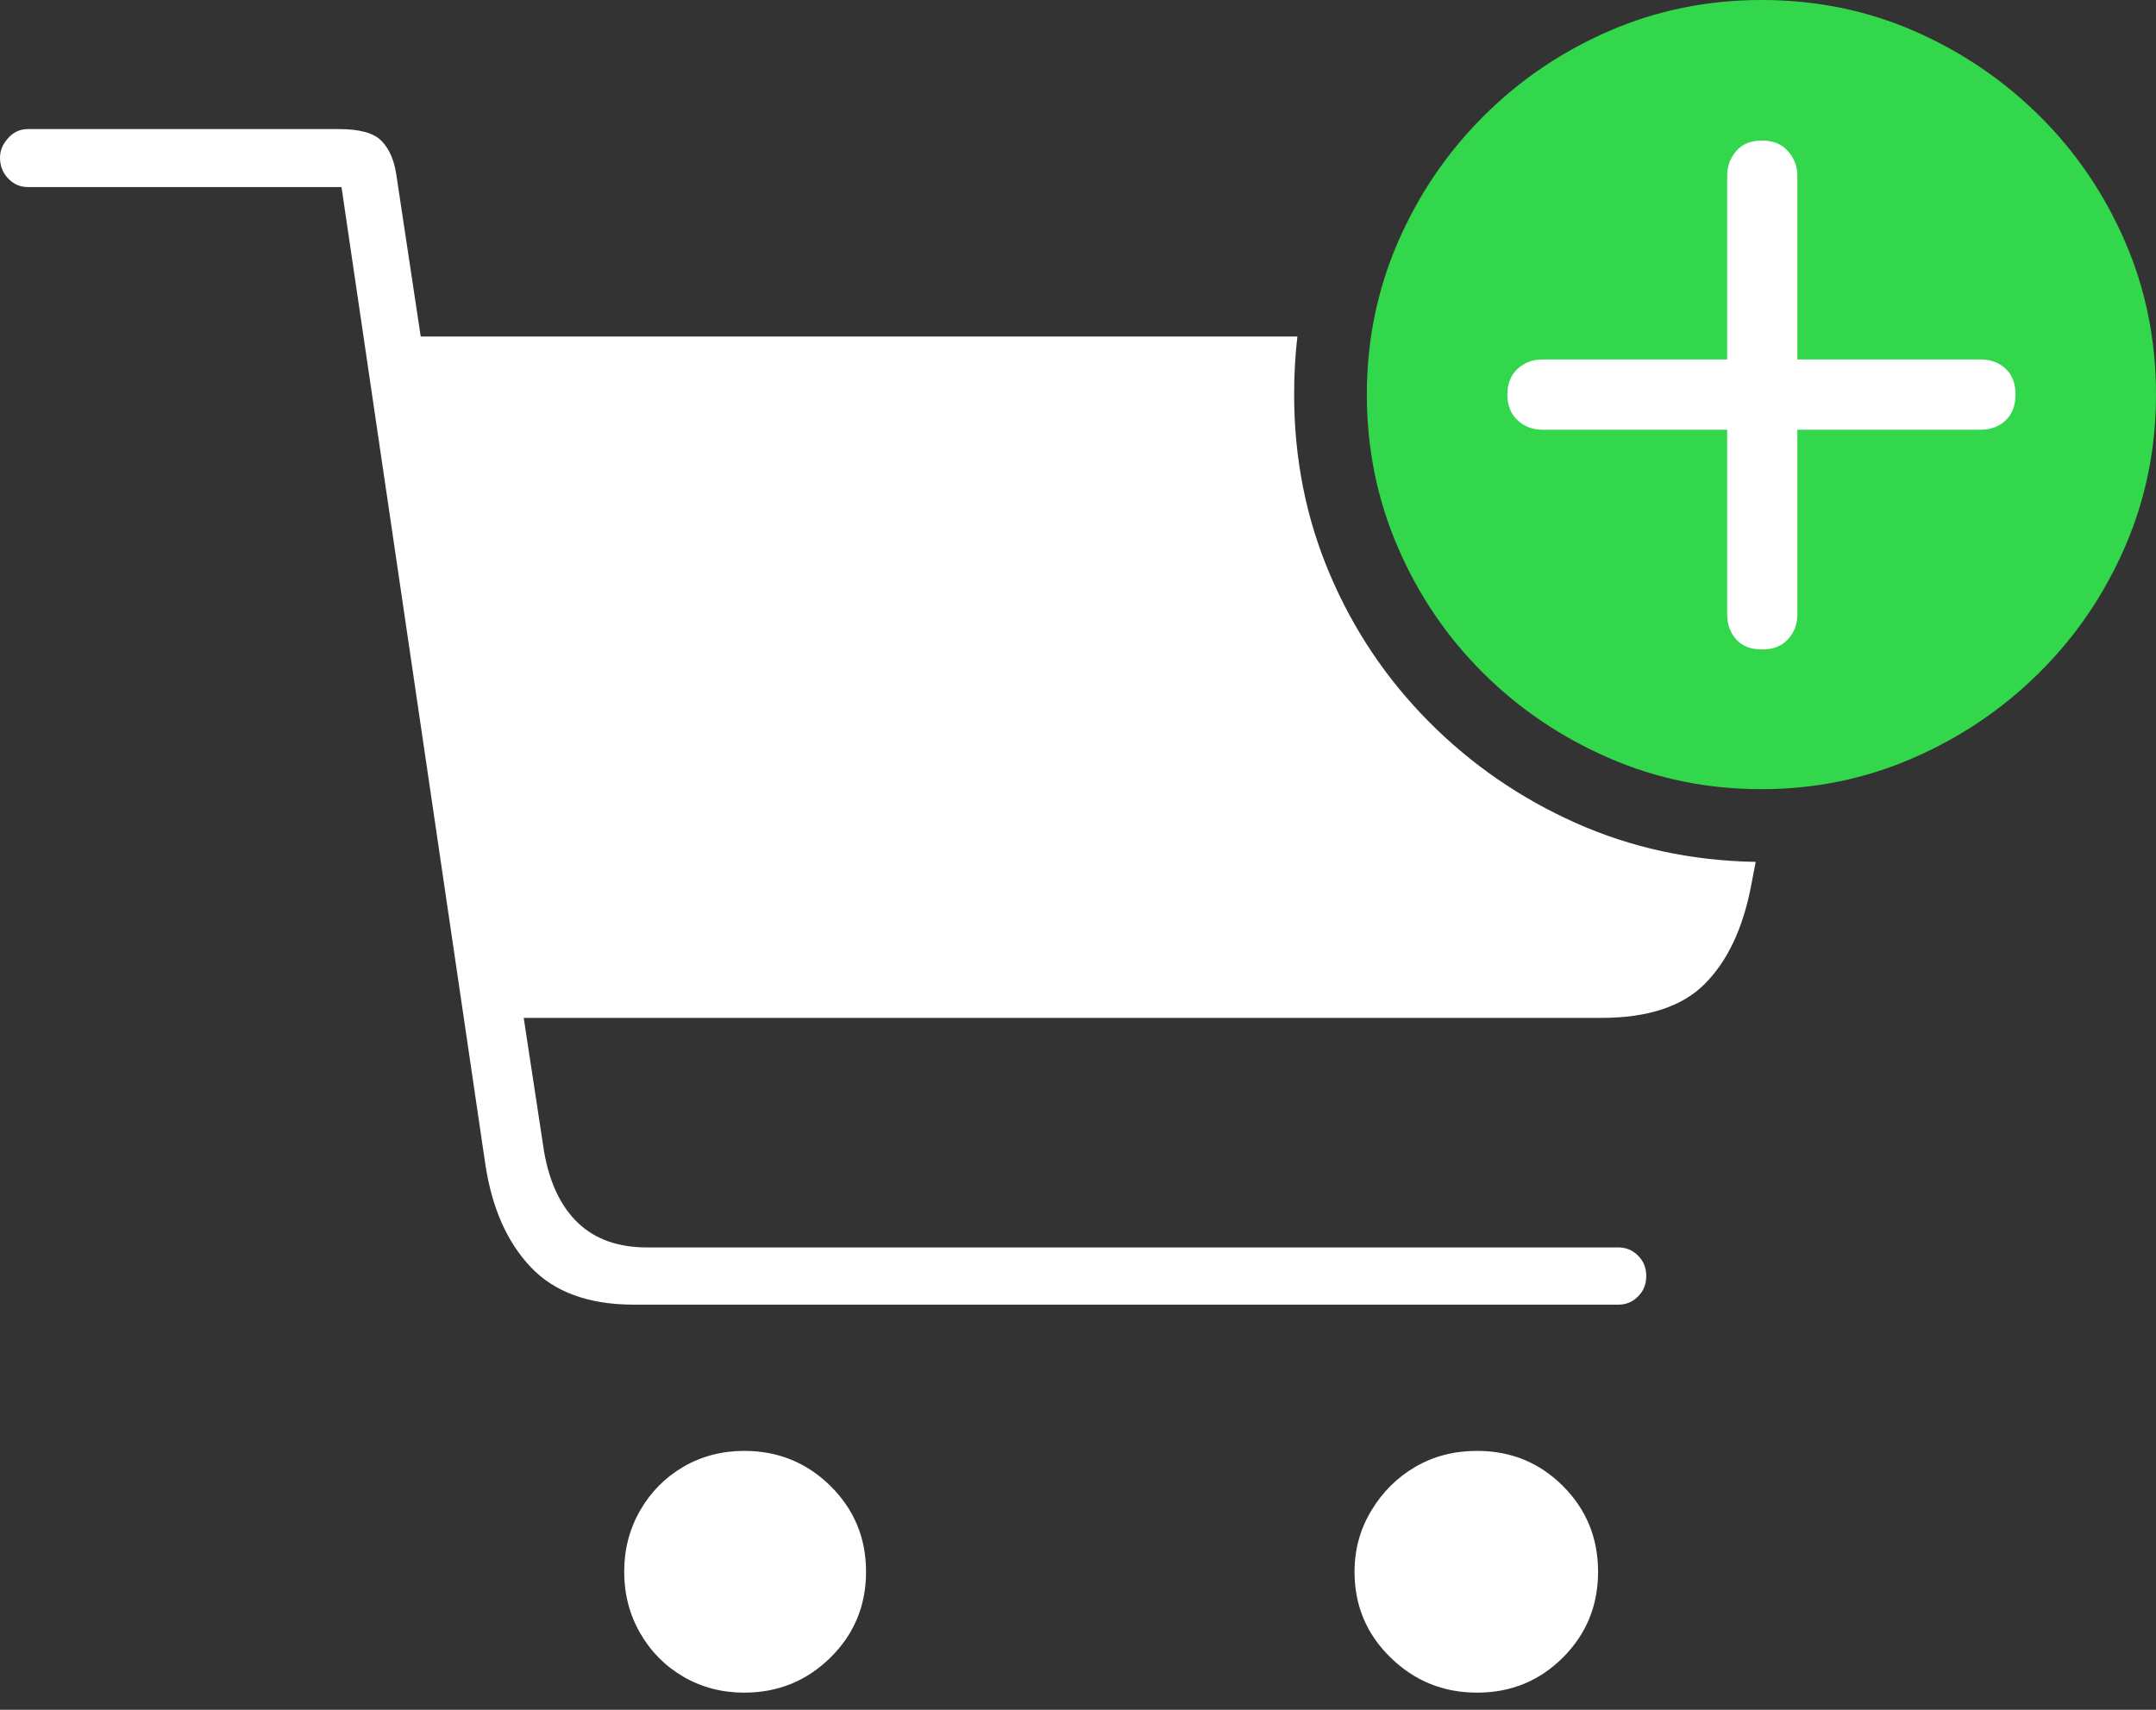 <?xml version="1.0" encoding="UTF-8"?>
<!--Generator: Apple Native CoreSVG 175-->
<!DOCTYPE svg
PUBLIC "-//W3C//DTD SVG 1.1//EN"
       "http://www.w3.org/Graphics/SVG/1.1/DTD/svg11.dtd">
<svg version="1.1" xmlns="http://www.w3.org/2000/svg" xmlns:xlink="http://www.w3.org/1999/xlink" width="25.771" height="20.439">
 <rect width="100%" height="100%" fill="#333333" stroke="none"/>
 <g>
  <rect height="20.439" opacity="0" width="25.771" x="0" y="0"/>
  <path d="M7.578 15.596L19.346 15.596Q19.482 15.596 19.58 15.498Q19.678 15.4 19.678 15.254Q19.678 15.107 19.58 15.01Q19.482 14.912 19.346 14.912L7.734 14.912Q7.217 14.912 6.909 14.619Q6.602 14.326 6.504 13.77L6.26 12.168L19.141 12.168Q19.971 12.168 20.376 11.763Q20.781 11.357 20.928 10.605L20.986 10.303Q19.834 10.283 18.838 9.839Q17.842 9.395 17.08 8.628Q16.318 7.861 15.894 6.86Q15.469 5.859 15.469 4.717Q15.469 4.531 15.479 4.36Q15.488 4.189 15.508 4.023L5.029 4.023L4.736 2.08Q4.697 1.826 4.561 1.685Q4.424 1.543 4.053 1.543L0.332 1.543Q0.195 1.543 0.098 1.65Q0 1.758 0 1.885Q0 2.031 0.098 2.134Q0.195 2.236 0.332 2.236L4.082 2.236L5.801 13.916Q5.918 14.697 6.343 15.146Q6.768 15.596 7.578 15.596ZM7.461 18.789Q7.461 19.189 7.651 19.521Q7.842 19.854 8.169 20.044Q8.496 20.234 8.896 20.234Q9.502 20.234 9.927 19.814Q10.352 19.395 10.352 18.789Q10.352 18.184 9.927 17.764Q9.502 17.344 8.896 17.344Q8.496 17.344 8.169 17.534Q7.842 17.725 7.651 18.057Q7.461 18.389 7.461 18.789ZM16.191 18.789Q16.191 19.395 16.621 19.814Q17.051 20.234 17.656 20.234Q18.262 20.234 18.682 19.814Q19.102 19.395 19.102 18.789Q19.102 18.184 18.682 17.764Q18.262 17.344 17.656 17.344Q17.246 17.344 16.919 17.534Q16.592 17.725 16.392 18.057Q16.191 18.389 16.191 18.789Z" fill="#ffffff"/>
  <path d="M21.055 9.434Q22.012 9.434 22.866 9.062Q23.721 8.691 24.375 8.042Q25.029 7.393 25.4 6.538Q25.771 5.684 25.771 4.717Q25.771 3.74 25.4 2.886Q25.029 2.031 24.38 1.387Q23.73 0.742 22.881 0.371Q22.031 0 21.055 0Q20.088 0 19.233 0.371Q18.379 0.742 17.73 1.392Q17.08 2.041 16.709 2.896Q16.338 3.75 16.338 4.717Q16.338 5.684 16.709 6.543Q17.08 7.402 17.73 8.047Q18.379 8.691 19.233 9.062Q20.088 9.434 21.055 9.434Z" fill="#32d74b"/>
  <path d="M21.064 7.764Q20.859 7.764 20.752 7.642Q20.645 7.52 20.645 7.344L20.645 5.137L18.438 5.137Q18.262 5.137 18.14 5.024Q18.018 4.912 18.018 4.717Q18.018 4.521 18.14 4.409Q18.262 4.297 18.438 4.297L20.645 4.297L20.645 2.1Q20.645 1.934 20.752 1.807Q20.859 1.68 21.064 1.68Q21.26 1.68 21.372 1.807Q21.484 1.934 21.484 2.1L21.484 4.297L23.672 4.297Q23.857 4.297 23.975 4.409Q24.092 4.521 24.092 4.717Q24.092 4.912 23.975 5.024Q23.857 5.137 23.672 5.137L21.484 5.137L21.484 7.344Q21.484 7.52 21.372 7.642Q21.26 7.764 21.064 7.764Z" fill="#ffffff"/>
 </g>
</svg>
